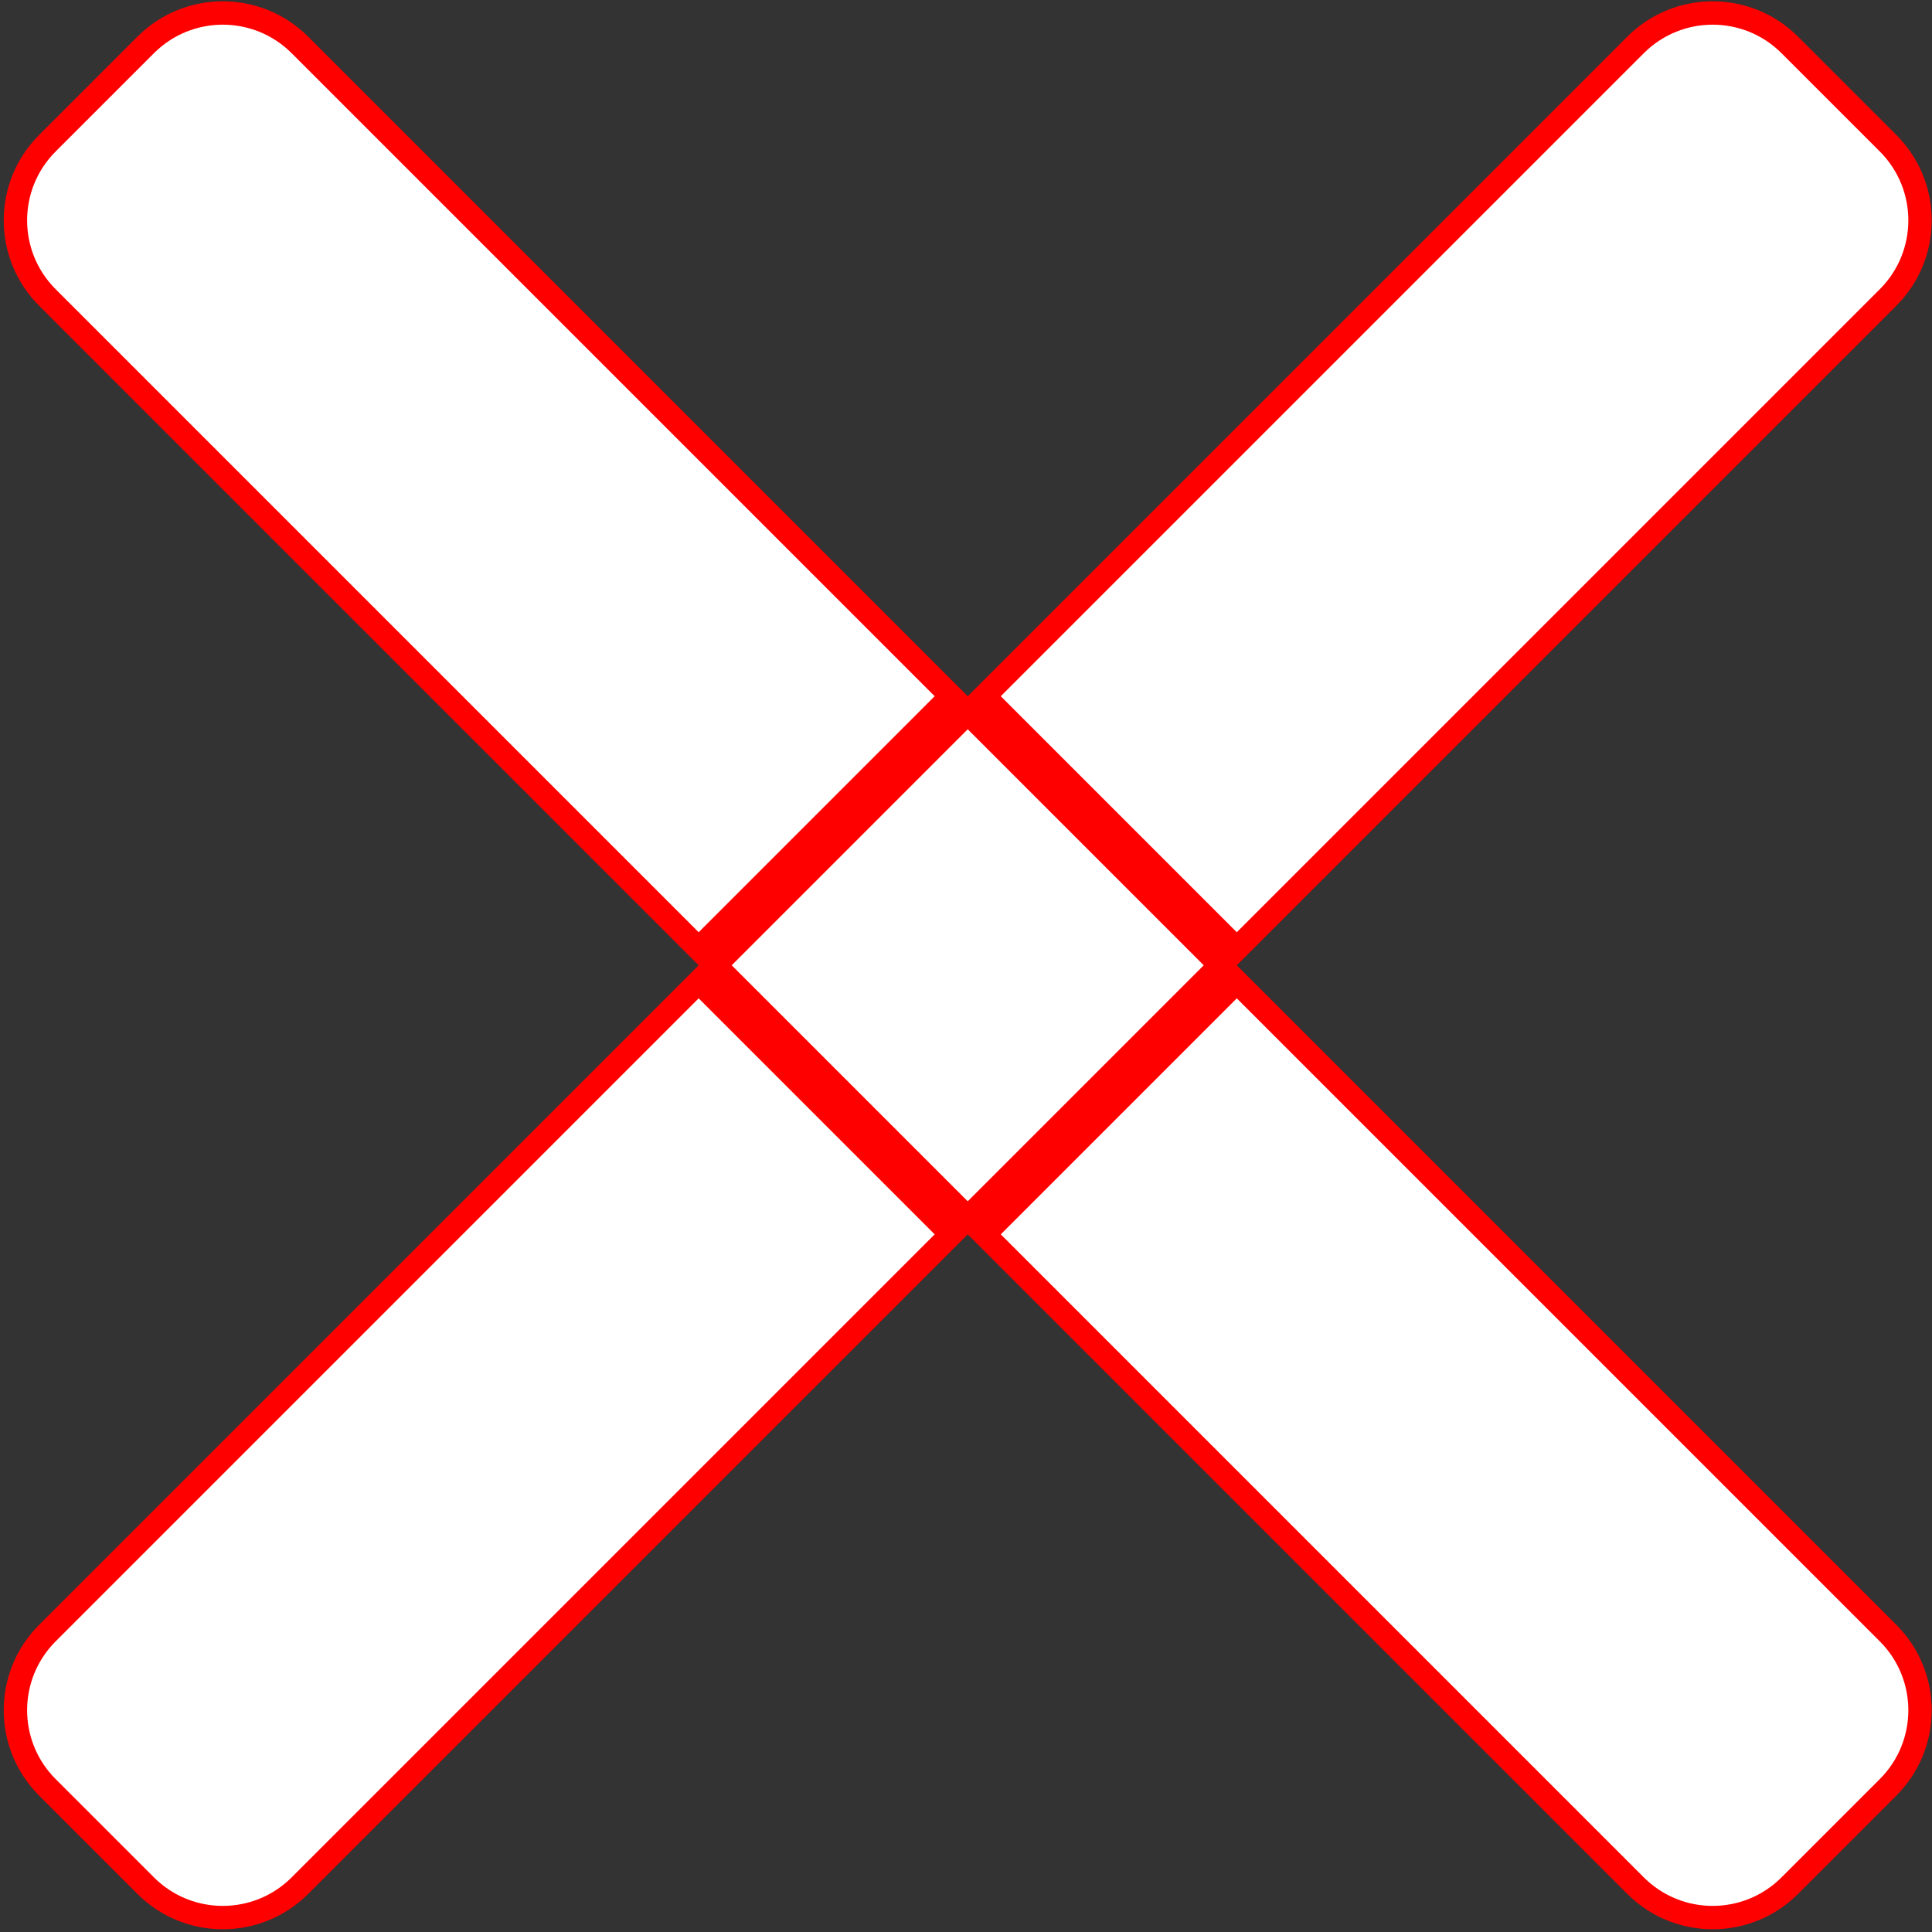 <svg width="387" height="387" viewBox="0 0 387 387" fill="none" xmlns="http://www.w3.org/2000/svg">
<rect x="0" y="0" width="387" height="387" fill="#333333" stroke="none"/>
<path d="M378.202 28.69C386.734 37.222 386.734 51.056 378.202 59.588L247.742 190.047L197.156 139.461L327.616 9.002C336.148 0.469 349.981 0.469 358.513 9.002L378.202 28.69ZM193.846 142.771L244.432 193.357L193.846 243.943L143.26 193.357L193.846 142.771ZM197.156 247.254L247.742 196.668L378.201 327.127C386.734 335.659 386.734 349.492 378.201 358.025L358.513 377.713C349.981 386.245 336.148 386.245 327.615 377.713L197.156 247.254ZM139.949 196.668L190.535 247.254L60.077 377.713C51.544 386.245 37.711 386.245 29.179 377.713L9.491 358.025C0.958 349.492 0.958 335.659 9.491 327.127L139.949 196.668ZM139.949 190.047L9.49 59.588C0.958 51.056 0.958 37.222 9.49 28.69L29.178 9.002C37.711 0.469 51.544 0.47 60.076 9.002L190.535 139.461L139.949 190.047Z" fill="white" stroke="#FF0000" stroke-width="4.682"/>
</svg>
